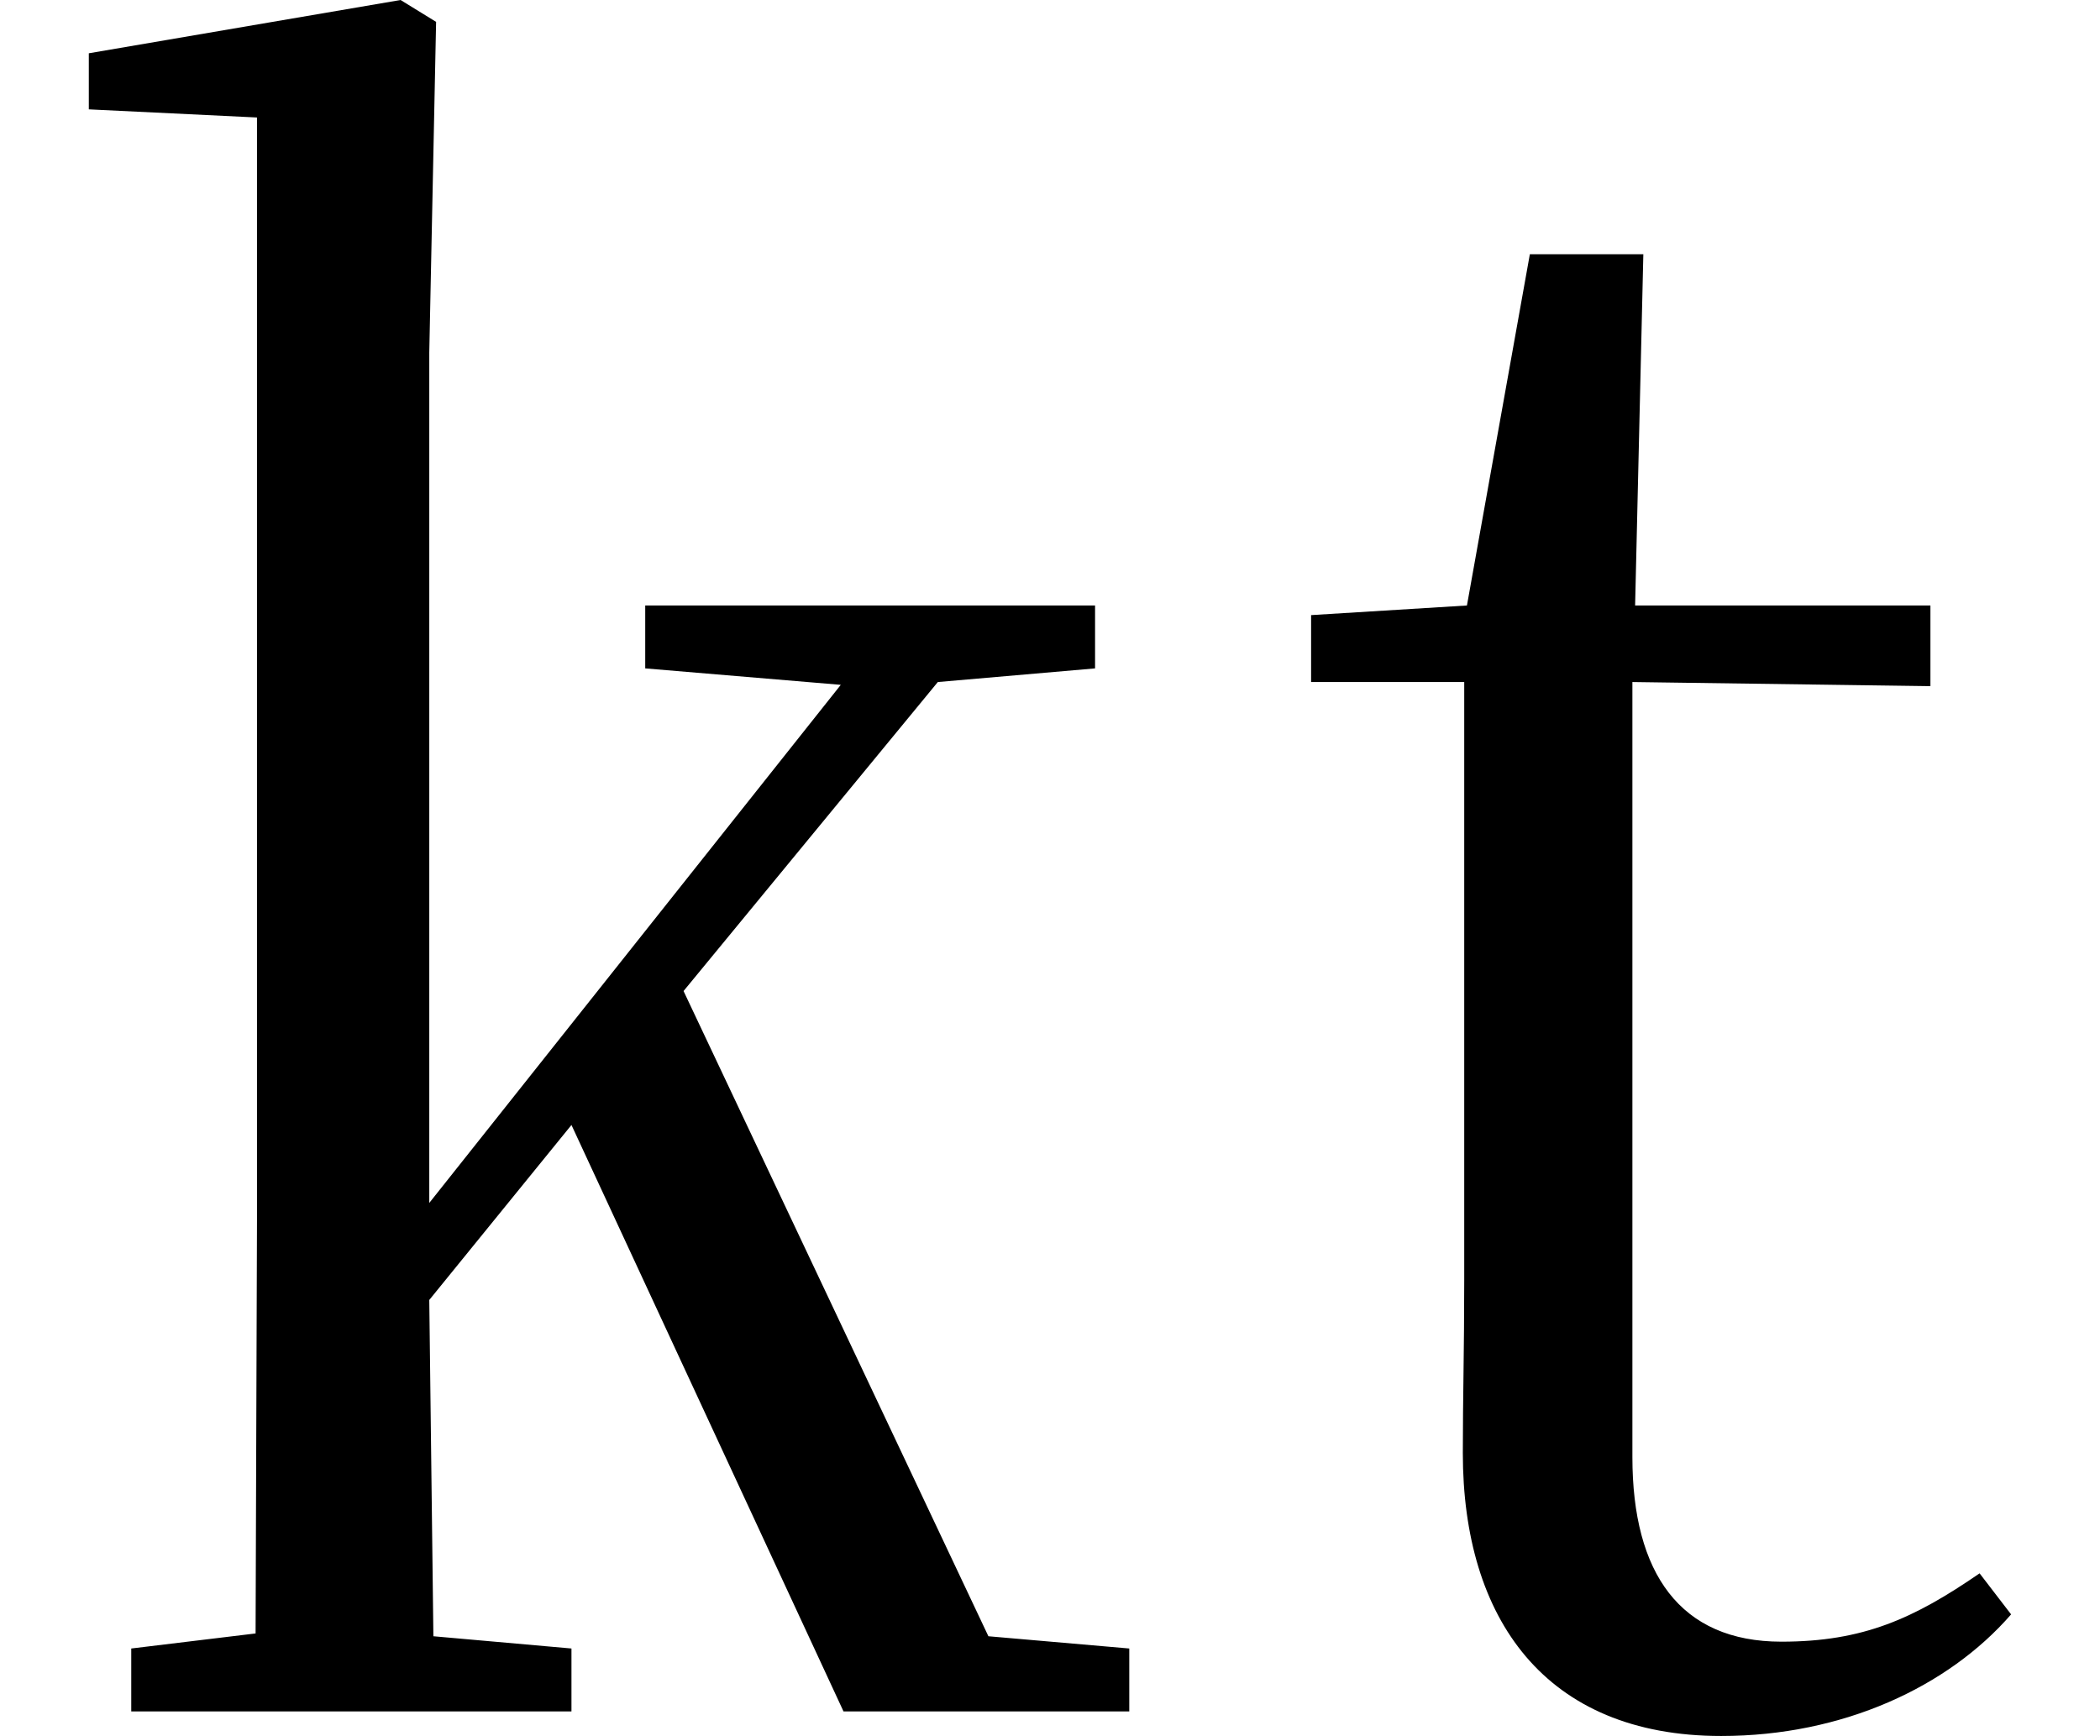 <svg height="19.844" viewBox="0 0 24 19.844" width="24" xmlns="http://www.w3.org/2000/svg">
<path d="M6.812,11.922 L9.047,11.734 L4.344,5.812 L4.344,15.531 L4.422,19.312 L4.016,19.562 L0.453,18.953 L0.453,18.312 L2.375,18.219 L2.375,5.609 L2.359,0.891 L0.938,0.719 L0.938,0 L5.969,0 L5.969,0.719 L4.391,0.859 L4.344,4.703 L5.969,6.703 L9.078,0 L12.344,0 L12.344,0.719 L10.734,0.859 L7.25,8.234 L10.156,11.766 L11.953,11.922 L11.953,12.641 L6.812,12.641 Z M19.109,-0.281 C20.5,-0.281 21.703,0.281 22.422,1.109 L22.062,1.578 C21.312,1.062 20.734,0.797 19.797,0.797 C18.641,0.797 18.094,1.578 18.094,2.906 L18.094,11.766 L21.5,11.719 L21.5,12.641 L18.125,12.641 L18.219,16.656 L16.922,16.656 L16.203,12.641 L14.422,12.531 L14.422,11.766 L16.172,11.766 L16.172,4.922 C16.172,4.125 16.156,3.594 16.156,2.953 C16.156,1.062 17.094,-0.281 19.109,-0.281 Z" transform="translate(0.562, 19.562) scale(1, -1)"/>
</svg>